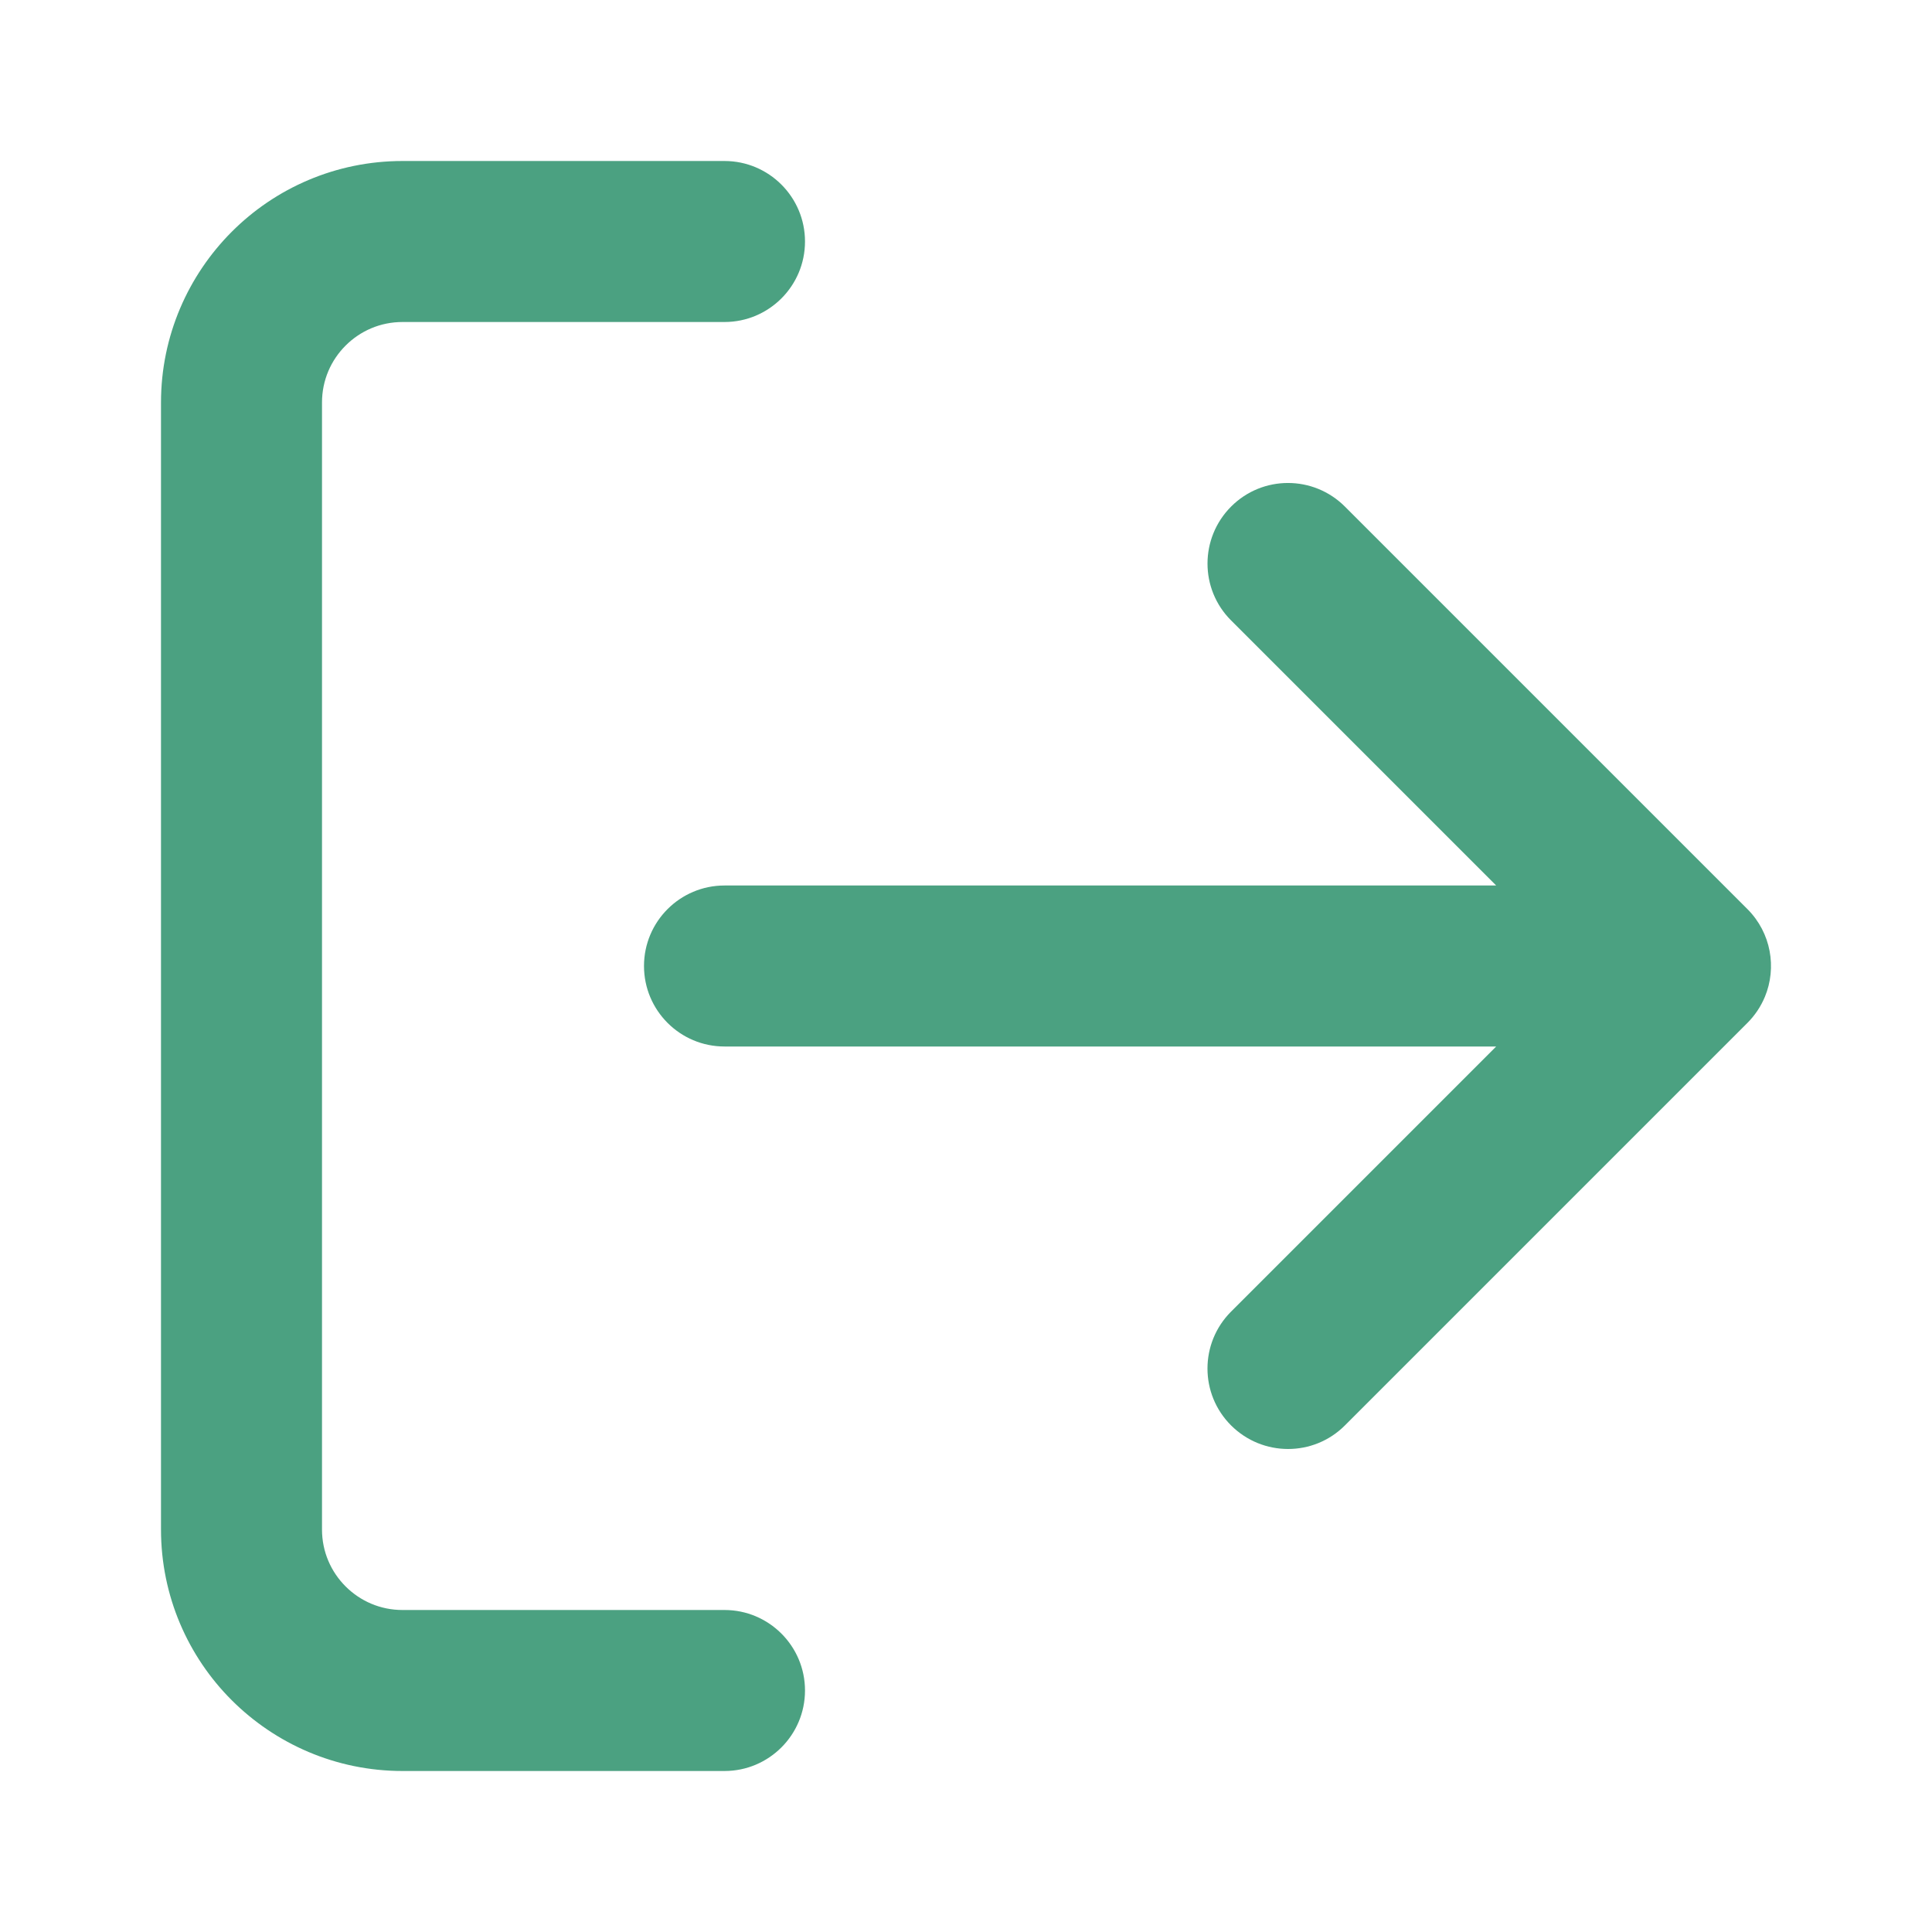 <!-- Generated by IcoMoon.io --><svg version='1.1' xmlns='http://www.w3.org/2000/svg' width='20' height='20' viewBox='0 0 768 768'><title></title><g id='icomoon-ignore'></g><path fill='#4ba181' d='M288 640h-128c-8.832 0-16.8-3.552-22.624-9.376s-9.376-13.792-9.376-22.624v-448c0-8.832 3.552-16.8 9.376-22.624s13.792-9.376 22.624-9.376h128c17.664 0 32-14.336 32-32s-14.336-32-32-32h-128c-26.496 0-50.56 10.784-67.872 28.128s-28.128 41.376-28.128 67.872v448c0 26.496 10.784 50.56 28.128 67.872s41.376 28.128 67.872 28.128h128c17.664 0 32-14.336 32-32s-14.336-32-32-32zM594.752 352h-306.752c-17.664 0-32 14.336-32 32s14.336 32 32 32h306.752l-105.376 105.376c-12.512 12.512-12.512 32.768 0 45.248s32.768 12.512 45.248 0l160-160c2.944-2.944 5.312-6.464 6.944-10.368 4.8-11.584 2.496-25.44-6.944-34.88l-160-160c-12.512-12.512-32.768-12.512-45.248 0s-12.512 32.768 0 45.248z'></path></svg>
